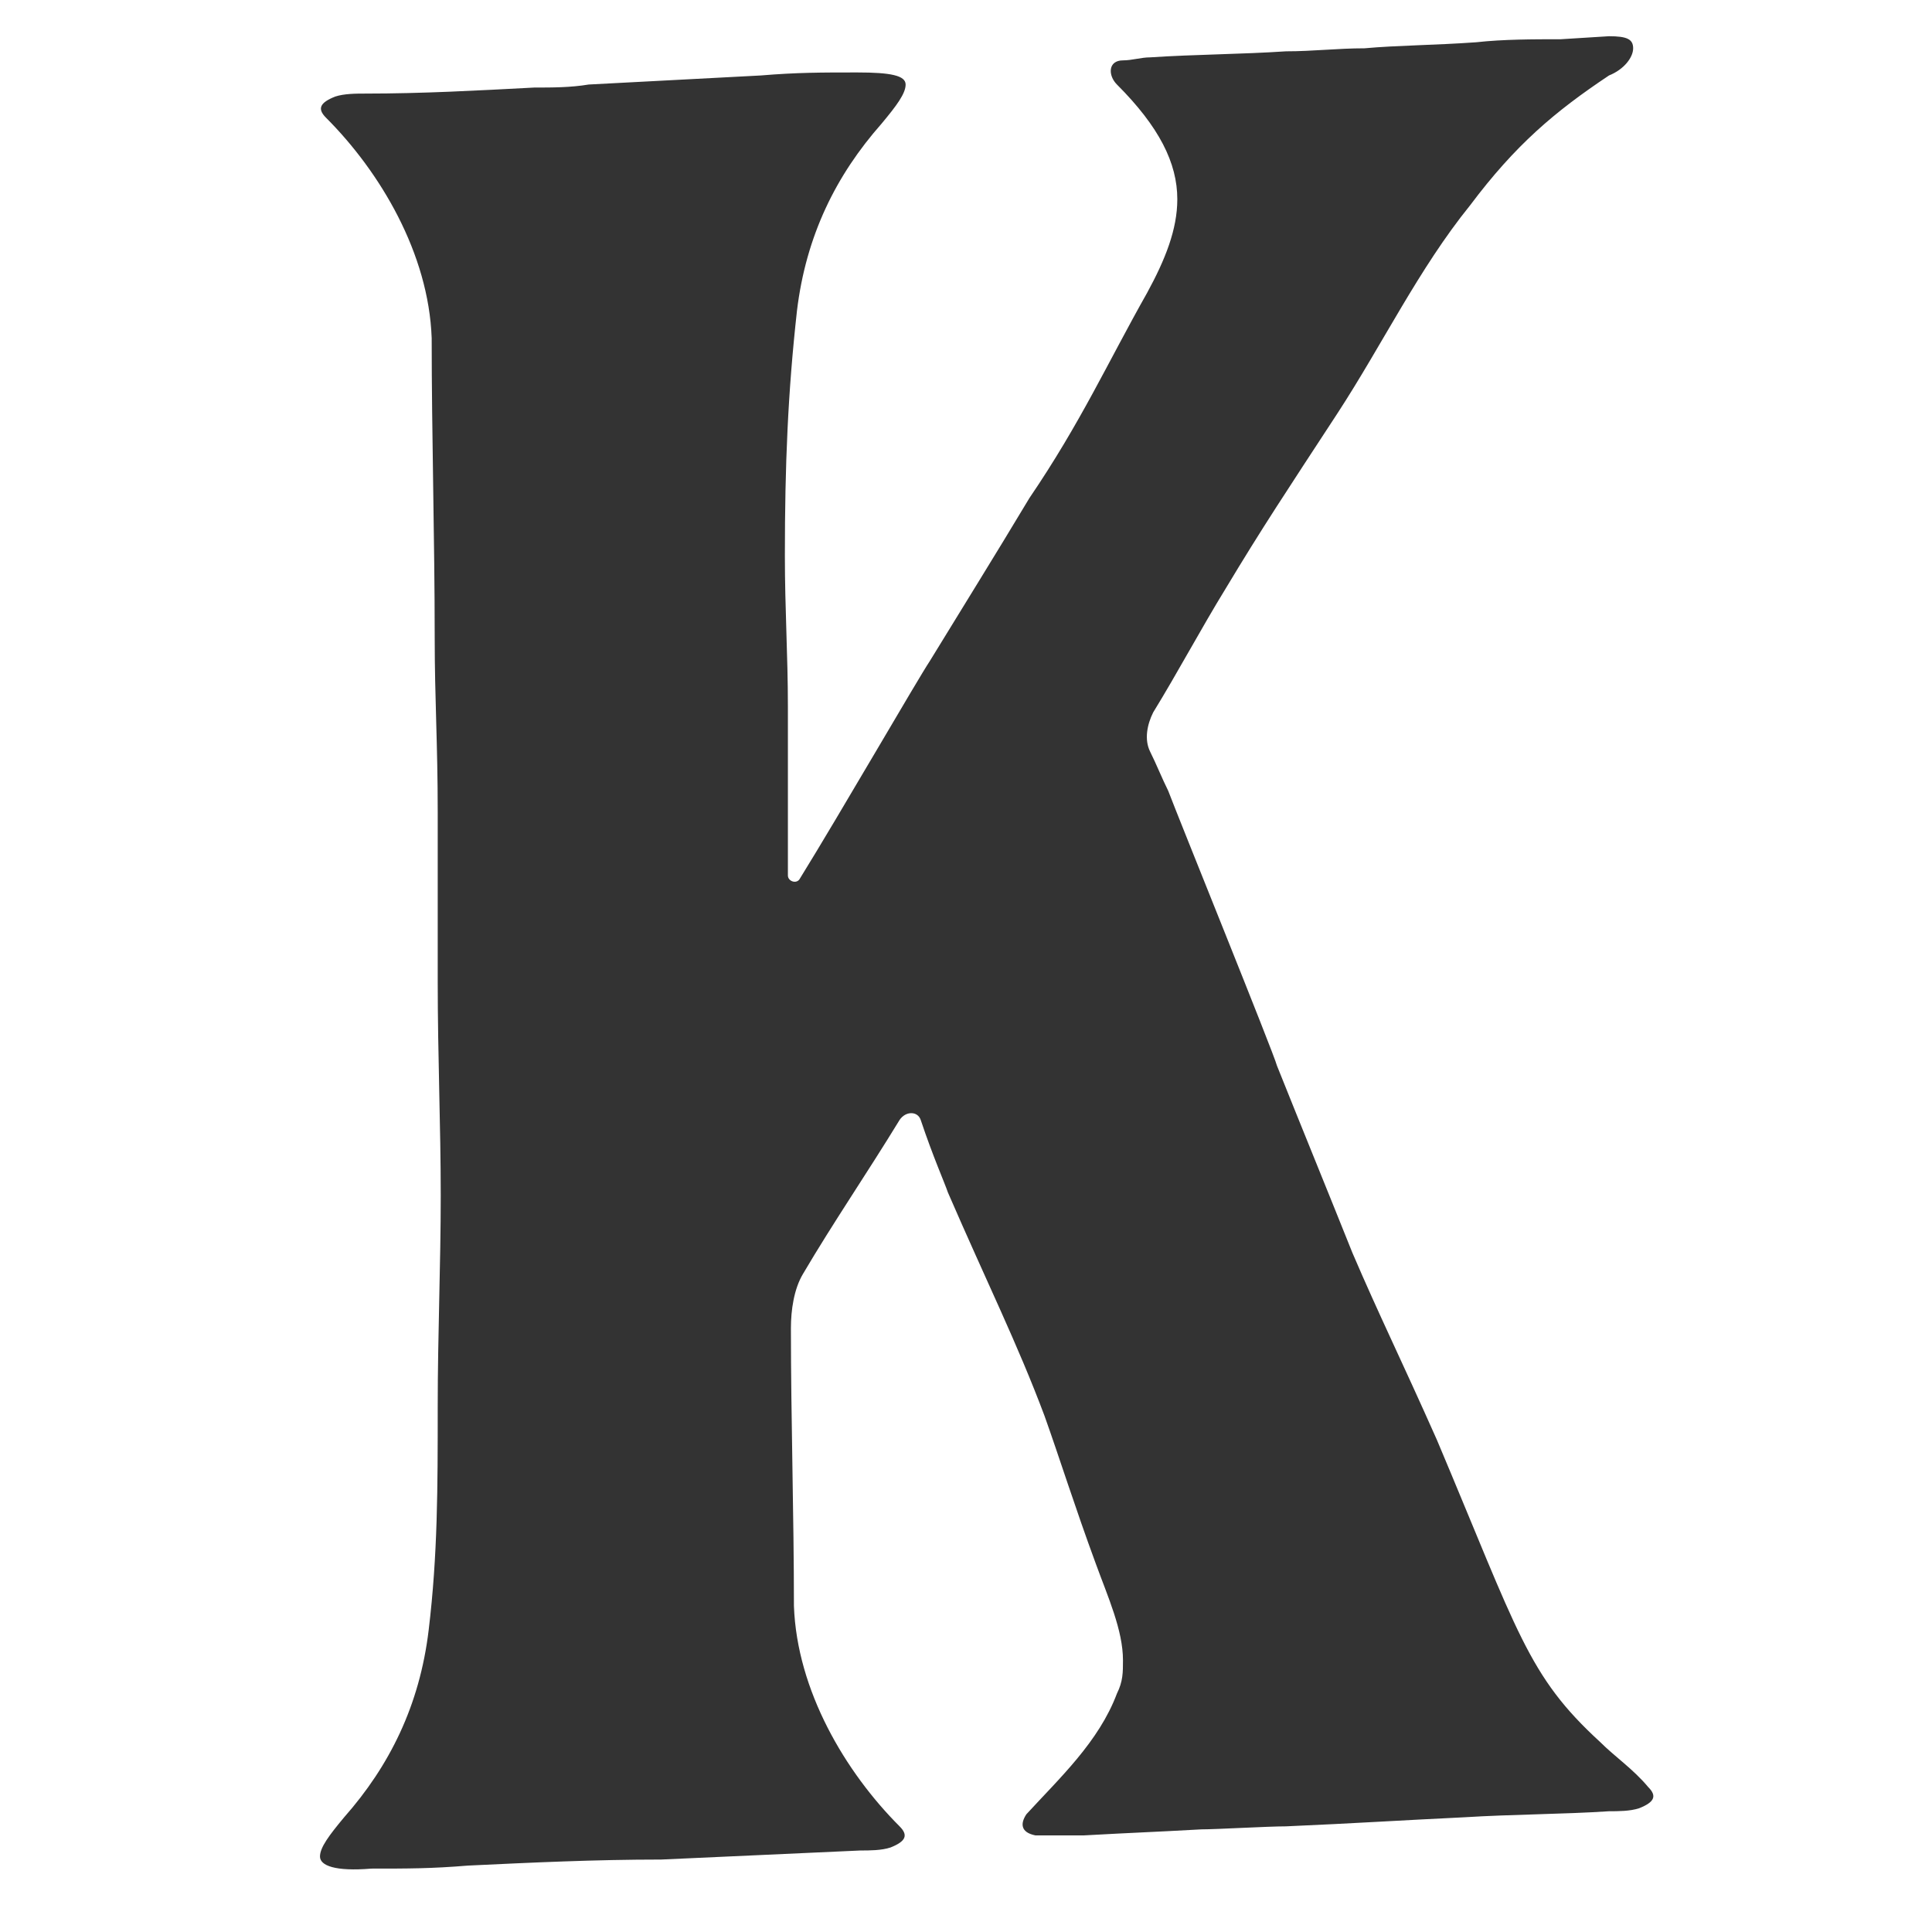 <?xml version="1.0" encoding="utf-8"?>
<!-- Generator: Adobe Illustrator 22.1.0, SVG Export Plug-In . SVG Version: 6.00 Build 0)  -->
<svg version="1.1" id="Layer_1" xmlns="http://www.w3.org/2000/svg" xmlns:xlink="http://www.w3.org/1999/xlink" x="0px" y="0px"
	 viewBox="0 0 64 64" style="enable-background:new 0 0 64 64;" xml:space="preserve">
<style type="text/css">
	.st0{fill:#333333;}
</style>
<path class="st0" d="M15.5,61.8c-1.2,0.1-2,0.1-3.2,0.1c-1.2,0.1-1.7-0.1-1.7-0.4c0-0.3,0.3-0.7,0.8-1.3c1.5-1.7,2.5-3.7,2.8-6.2
	c0.3-2.5,0.3-4.7,0.3-7.4c0-2.4,0.1-4.7,0.1-7c0-2.3-0.1-4.6-0.1-7.1c0-0.8,0-1.6,0-2.4c0-1.3,0-2.3,0-3.2c0-2.3-0.1-3.7-0.1-5.8
	c0-3.2-0.1-6.7-0.1-9.9c-0.1-2.8-1.7-5.5-3.5-7.3c-0.3-0.3-0.2-0.5,0.3-0.7c0.3-0.1,0.7-0.1,1-0.1C14,3.1,15.8,3,17.7,2.9
	c0.6,0,1.2,0,1.8-0.1c1.9-0.1,3.8-0.2,5.7-0.3c1.2-0.1,2-0.1,3.2-0.1C29.5,2.4,30,2.5,30,2.8c0,0.3-0.3,0.7-0.8,1.3
	c-1.5,1.7-2.5,3.7-2.8,6.2C26.1,13,26,15.4,26,18.4c0,1.8,0.1,3.3,0.1,5c0,1.8,0,3.6,0,5.6c0,0.2,0.3,0.3,0.4,0.1
	c1.3-2.1,3.9-6.6,4.3-7.2c1.1-1.8,2.1-3.4,3.3-5.4c1.7-2.5,2.6-4.5,3.9-6.8C38.6,8.6,39,7.6,39,6.6c0-1.2-0.6-2.4-2-3.8
	c-0.3-0.3-0.3-0.8,0.2-0.8c0.3,0,0.6-0.1,0.9-0.1c1.5-0.1,3-0.1,4.5-0.2c0.9,0,1.7-0.1,2.6-0.1c1.1-0.1,2.3-0.1,3.7-0.2
	c0.9-0.1,1.9-0.1,2.8-0.1l1.6-0.1c0.6,0,0.8,0.1,0.8,0.4c0,0.3-0.3,0.7-0.8,0.9c-1.8,1.2-3.1,2.3-4.6,4.3c-1.7,2.1-2.9,4.6-4.4,6.9
	c-1.7,2.6-2.5,3.8-3.7,5.8c-0.8,1.3-1.6,2.8-2.4,4.1c-0.2,0.4-0.3,0.9-0.1,1.3c0.2,0.4,0.4,0.9,0.6,1.3c0.3,0.8,3.5,8.7,3.6,9.1
	c0.8,2,1.7,4.2,2.5,6.2c0.9,2.1,1.6,3.5,2.8,6.2c2.7,6.4,3,7.8,5.4,10c0.5,0.5,1.1,0.9,1.6,1.5c0.3,0.3,0.2,0.5-0.3,0.7
	c-0.3,0.1-0.7,0.1-1,0.1c-1.5,0.1-3.2,0.1-4.8,0.2c-2.1,0.1-3.6,0.2-5.9,0.3c-0.6,0-2.3,0.1-2.8,0.1c-1.8,0.1-2.1,0.1-3.9,0.2
	c-0.1,0-0.3,0-0.6,0c-0.3,0-0.7,0-1,0c-0.5-0.1-0.5-0.4-0.3-0.7c1.1-1.2,2.4-2.4,3-4c0.2-0.4,0.2-0.7,0.2-1.1c0-1-0.5-2.1-0.9-3.2
	c-0.7-1.9-1.2-3.5-1.7-4.9c-0.9-2.4-1.9-4.4-3.2-7.4c-0.1-0.3-0.5-1.2-0.9-2.4c-0.1-0.3-0.5-0.3-0.7,0c-1.1,1.8-2.2,3.4-3.2,5.1
	c-0.3,0.5-0.4,1.2-0.4,1.8c0,3,0.1,6.2,0.1,9.2c0.1,2.8,1.7,5.5,3.5,7.3c0.3,0.3,0.2,0.5-0.3,0.7c-0.3,0.1-0.7,0.1-1,0.1
	c-2.2,0.1-4.4,0.2-6.6,0.3C19.7,61.6,17.6,61.7,15.5,61.8L15.5,61.8z"/>
</svg>
